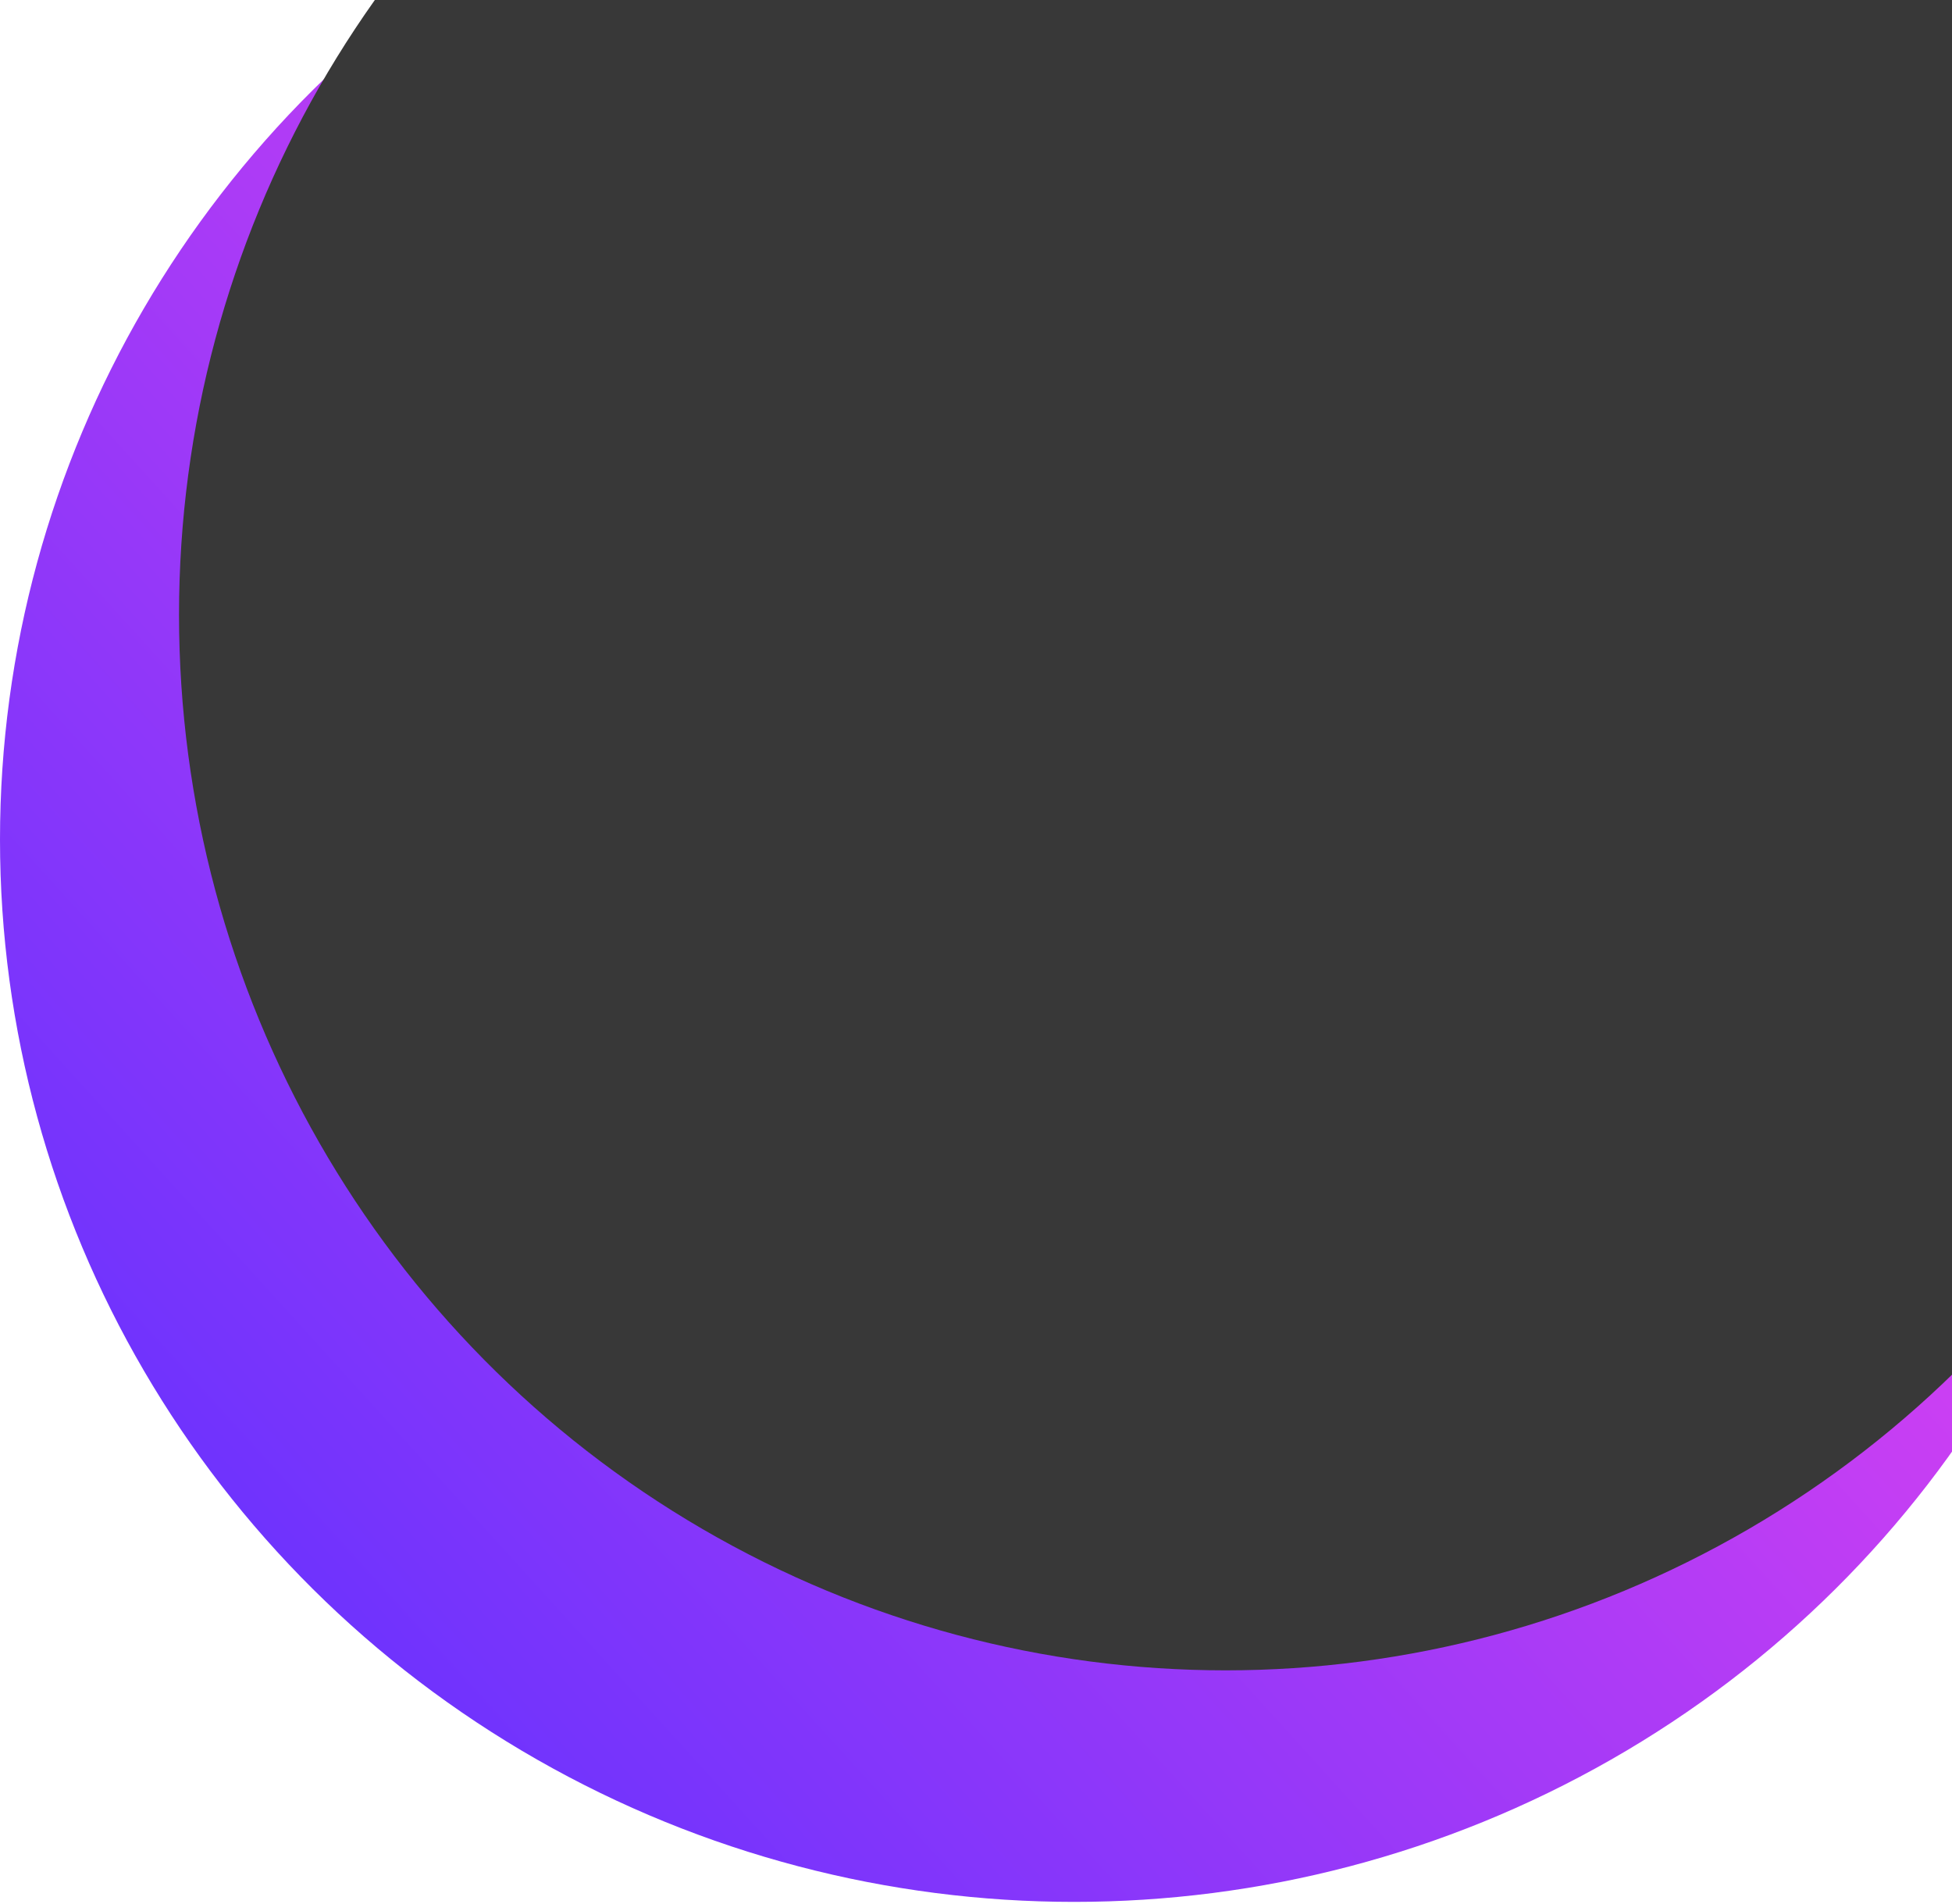 <svg width="567" height="553" viewBox="0 0 567 553" fill="none" xmlns="http://www.w3.org/2000/svg">
<ellipse cx="312" cy="243.806" rx="312" ry="308.52" fill="url(#paint0_linear_80_197)"/>
<ellipse cx="356" cy="178.542" rx="304" ry="306.542" fill="#383838"/>
<defs>
<linearGradient id="paint0_linear_80_197" x1="126.813" y1="552.325" x2="570.249" y2="149.514" gradientUnits="userSpaceOnUse">
<stop stop-color="#6732FE"/>
<stop offset="1" stop-color="#F344EE"/>
</linearGradient>
</defs>
</svg>
